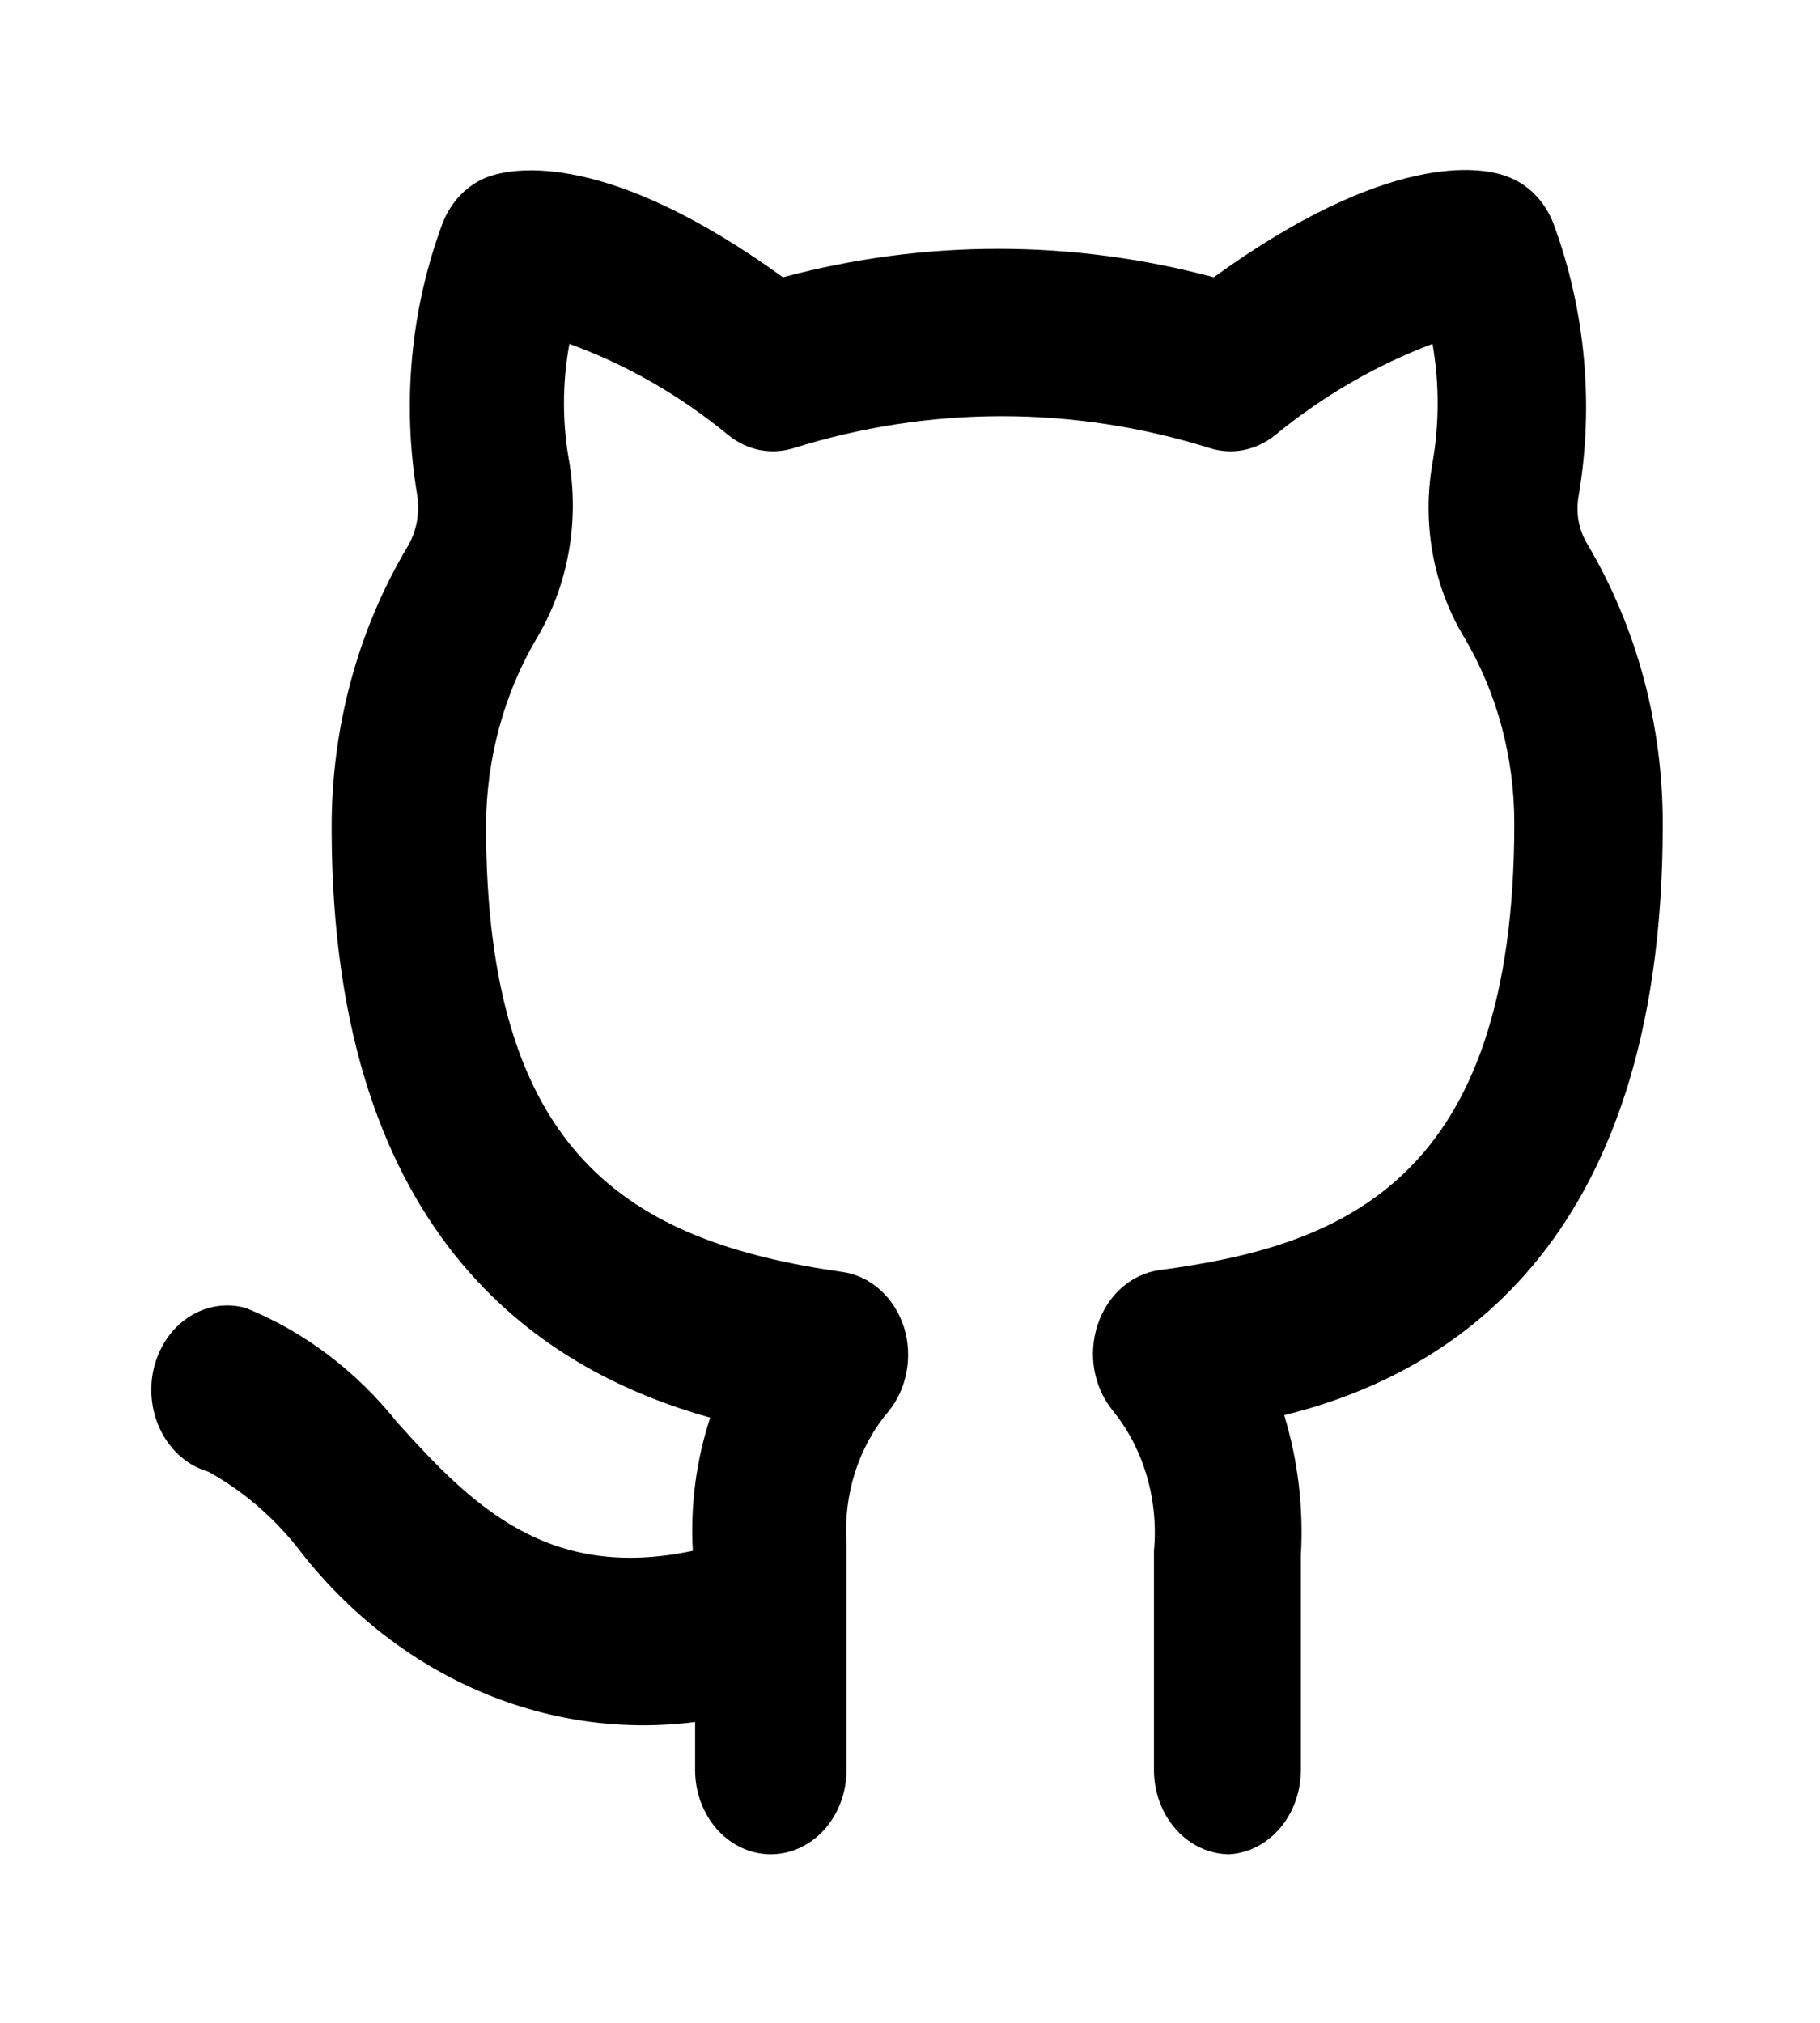 <svg width="27" height="30" viewBox="0 0 27 30" fill="currentColor" xmlns="http://www.w3.org/2000/svg">
    <path
        d="M18.242 27.5C17.944 27.5 17.658 27.368 17.448 27.134C17.237 26.899 17.119 26.581 17.119 26.25V23C17.154 22.626 17.117 22.248 17.013 21.891C16.909 21.534 16.738 21.204 16.512 20.925C16.372 20.756 16.277 20.548 16.236 20.323C16.196 20.098 16.212 19.864 16.283 19.649C16.354 19.433 16.476 19.243 16.638 19.1C16.799 18.957 16.992 18.866 17.197 18.837C19.938 18.475 22.465 17.5 22.465 12.213C22.466 11.225 22.204 10.259 21.713 9.438C21.259 8.681 21.093 7.755 21.252 6.862C21.353 6.28 21.353 5.682 21.252 5.1C20.411 5.416 19.619 5.876 18.905 6.463C18.77 6.569 18.615 6.641 18.452 6.674C18.288 6.706 18.121 6.698 17.961 6.65C15.934 6.013 13.788 6.013 11.761 6.65C11.601 6.698 11.433 6.706 11.27 6.674C11.107 6.641 10.952 6.569 10.817 6.463C10.098 5.869 9.298 5.409 8.447 5.1C8.34 5.681 8.34 6.281 8.447 6.862C8.594 7.766 8.421 8.698 7.964 9.463C7.475 10.29 7.213 11.259 7.211 12.25C7.211 17.113 9.323 18.413 12.491 18.863C12.698 18.891 12.894 18.983 13.057 19.129C13.219 19.275 13.342 19.468 13.412 19.688C13.477 19.9 13.49 20.129 13.448 20.349C13.407 20.569 13.313 20.772 13.176 20.938C12.957 21.197 12.79 21.505 12.683 21.84C12.577 22.176 12.534 22.533 12.558 22.887V26.25C12.558 26.581 12.44 26.899 12.229 27.134C12.018 27.368 11.733 27.5 11.435 27.5C11.137 27.5 10.851 27.368 10.641 27.134C10.43 26.899 10.312 26.581 10.312 26.25V25.538C9.208 25.679 8.09 25.514 7.057 25.058C6.024 24.603 5.109 23.87 4.392 22.925C4.024 22.471 3.582 22.097 3.089 21.825C2.946 21.784 2.811 21.712 2.693 21.613C2.575 21.514 2.476 21.39 2.401 21.249C2.326 21.107 2.276 20.951 2.256 20.788C2.235 20.625 2.243 20.459 2.28 20.3C2.317 20.141 2.382 19.991 2.471 19.86C2.559 19.728 2.671 19.618 2.798 19.534C2.925 19.451 3.066 19.396 3.212 19.373C3.359 19.35 3.508 19.359 3.651 19.4C4.515 19.75 5.287 20.334 5.897 21.1C7.02 22.35 8.144 23.45 10.278 23C10.24 22.329 10.328 21.656 10.536 21.025C8.222 20.375 4.92 18.525 4.92 12.275C4.917 10.794 5.308 9.346 6.043 8.113C6.18 7.885 6.232 7.607 6.189 7.338C5.962 5.988 6.091 4.595 6.56 3.325C6.624 3.156 6.72 3.004 6.842 2.881C6.965 2.758 7.11 2.666 7.268 2.612C7.649 2.487 9.02 2.237 11.615 4.112C13.715 3.55 15.905 3.55 18.006 4.112C20.601 2.237 21.971 2.475 22.342 2.612C22.5 2.666 22.645 2.758 22.767 2.881C22.889 3.004 22.986 3.156 23.049 3.325C23.519 4.599 23.648 5.997 23.42 7.35C23.397 7.472 23.396 7.598 23.417 7.72C23.439 7.842 23.482 7.959 23.544 8.062C24.281 9.3 24.672 10.753 24.667 12.238C24.667 18.575 21.387 20.413 19.051 20.988C19.256 21.658 19.34 22.368 19.298 23.075V26.25C19.298 26.569 19.189 26.876 18.993 27.108C18.797 27.341 18.528 27.481 18.242 27.5Z" />
</svg>